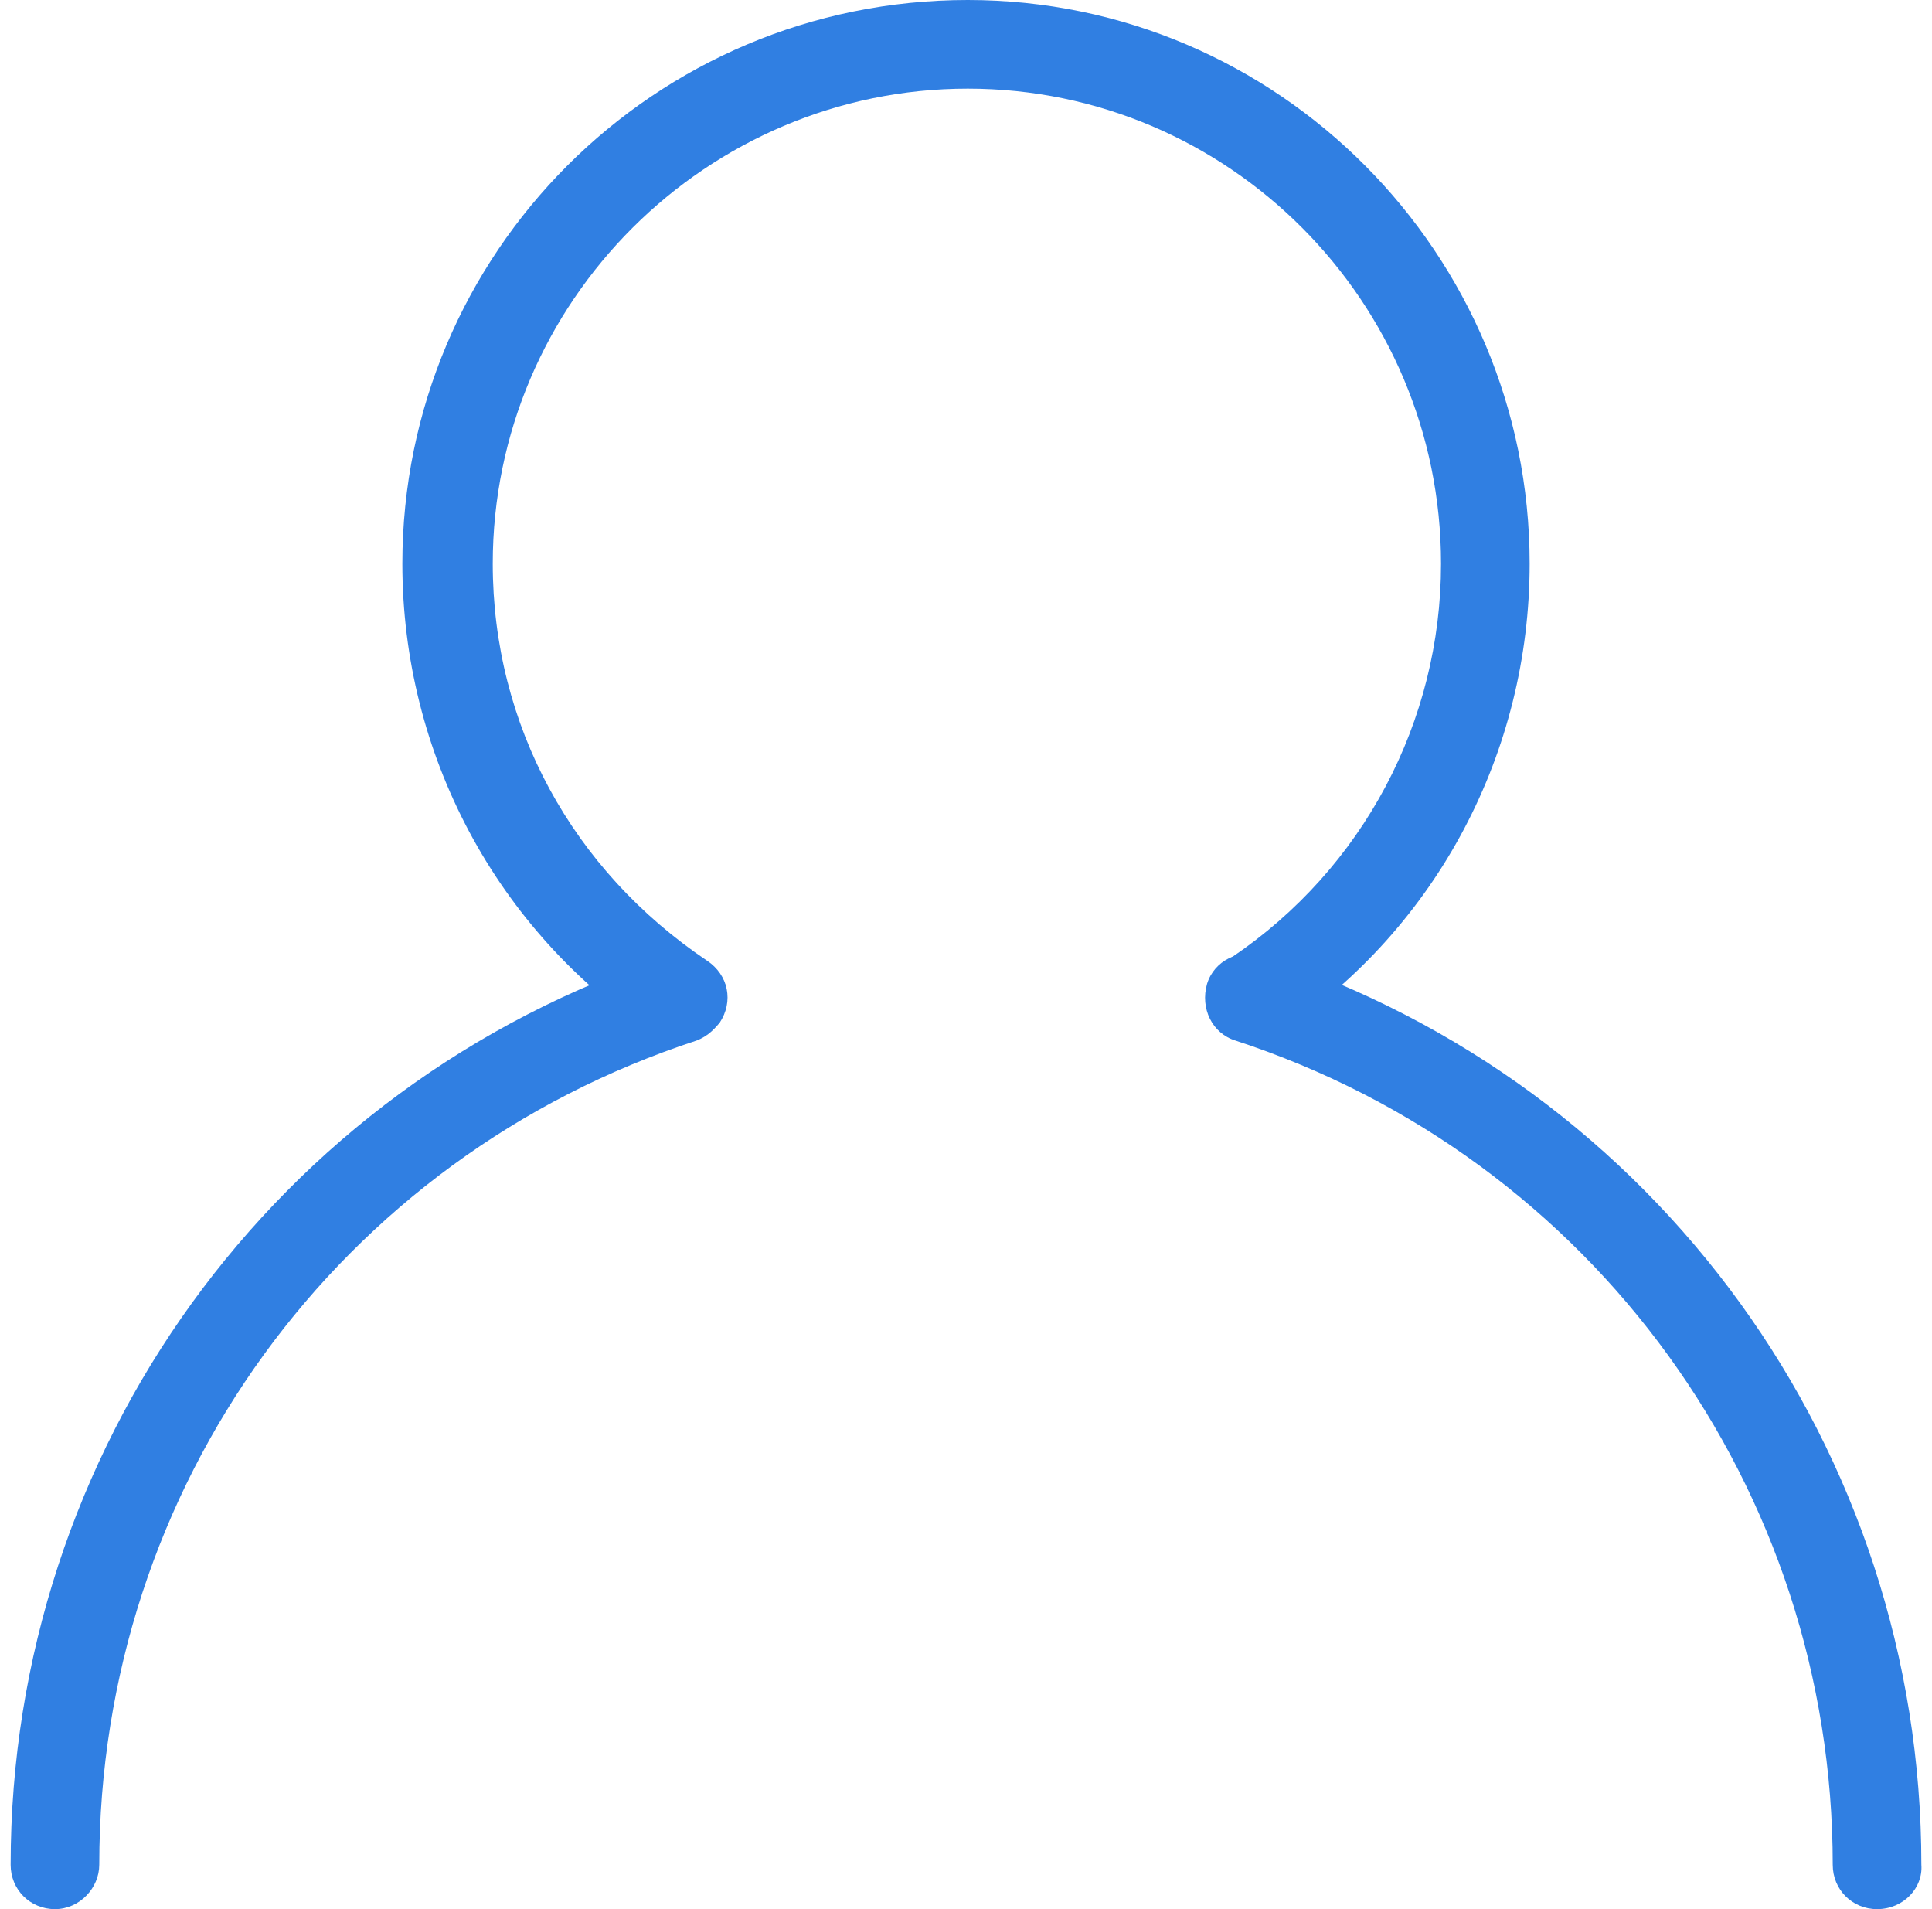 <?xml version="1.0" encoding="utf-8"?>
<!-- Generator: Adobe Illustrator 19.2.1, SVG Export Plug-In . SVG Version: 6.00 Build 0)  -->
<svg version="1.1" id="Layer_1" xmlns="http://www.w3.org/2000/svg" xmlns:xlink="http://www.w3.org/1999/xlink" x="0px" y="0px" viewBox="0 0 109 107.7" style="fill: #307FE2; enable-background:new 0 0 109 107.7;" xml:space="preserve">
    <g>
        <g>
            <path d="M38.3,58.8c-0.5,0-1-0.1-1.4-0.4c-8.9-5.9-14.2-15.9-14.2-26.6C22.7,14.3,36.9,0,54.6,0
			c17.5,0,31.7,14.3,31.7,31.8c0,10.6-5.2,20.5-14,26.4c-1.1,0.8-2.7,0.5-3.5-0.7c-0.8-1.1-0.5-2.7,0.7-3.5
			c7.4-5,11.8-13.3,11.8-22.2C81.3,17,69.3,5,54.6,5S27.8,17,27.8,31.8c0,9.1,4.5,17.3,12.1,22.4c1.2,0.8,1.5,2.3,0.7,3.5
			C40,58.4,39.2,58.8,38.3,58.8z" />
        </g>
        <g>
            <path d="M3.1,107.7c-1.4,0-2.5-1.1-2.5-2.5c0-23.4,14.9-44,37.1-51.3c1.3-0.4,2.7,0.3,3.2,1.6
			c0.4,1.3-0.3,2.7-1.6,3.2C19.1,65.3,5.6,83.9,5.6,105.2C5.6,106.5,4.5,107.7,3.1,107.7z" />
        </g>
        <g>
            <path d="M105.9,107.7c-1.4,0-2.5-1.1-2.5-2.5c0-21.2-13.5-39.9-33.7-46.5c-1.3-0.4-2-1.8-1.6-3.2
			c0.4-1.3,1.8-2,3.2-1.6c22.2,7.3,37.1,27.9,37.1,51.3C108.5,106.5,107.4,107.7,105.9,107.7z" />
        </g>
    </g>
</svg>
